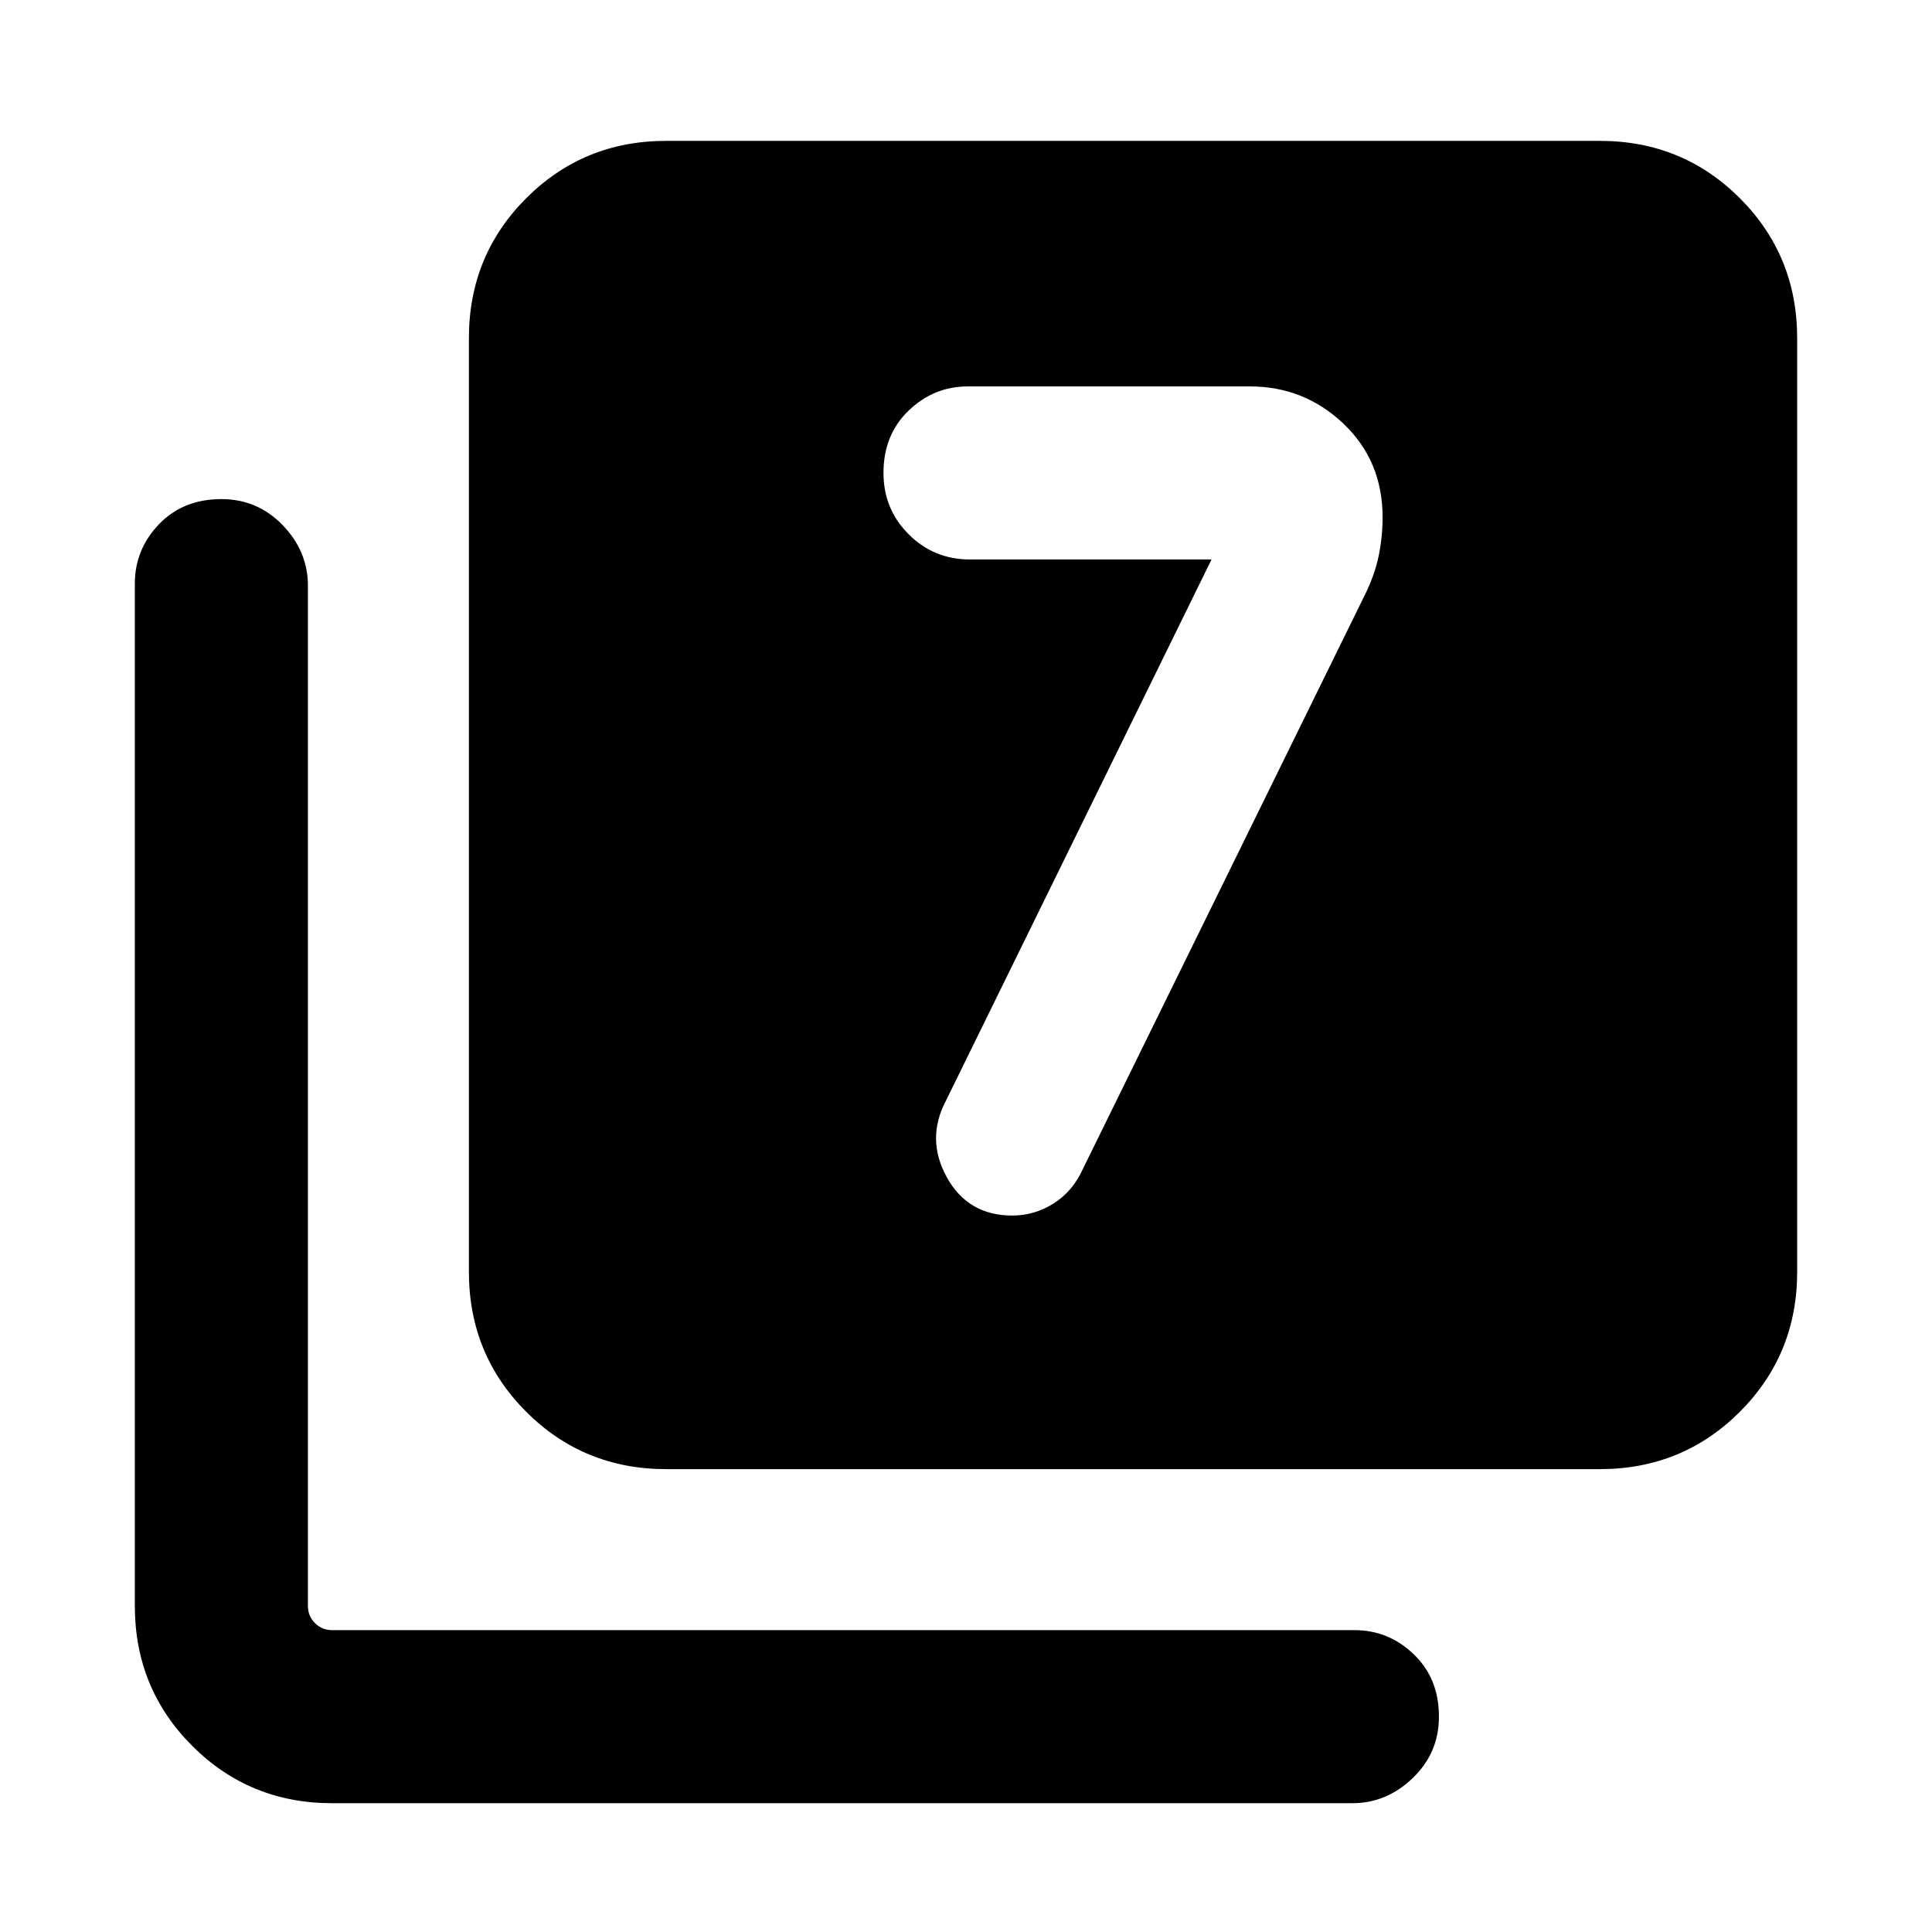 <svg xmlns="http://www.w3.org/2000/svg" height="24" width="24"><path d="M15.05 6.95 11.75 13.675Q11.5 14.15 11.762 14.625Q12.025 15.1 12.575 15.1Q12.85 15.1 13.088 14.95Q13.325 14.8 13.45 14.525L16.95 7.4Q17.075 7.15 17.125 6.912Q17.175 6.675 17.175 6.425Q17.175 5.725 16.688 5.262Q16.2 4.8 15.525 4.8H12.025Q11.6 4.8 11.288 5.1Q10.975 5.4 10.975 5.875Q10.975 6.325 11.288 6.637Q11.6 6.95 12.05 6.95ZM8.275 18.25Q7.25 18.25 6.537 17.538Q5.825 16.825 5.825 15.8V4.2Q5.825 3.175 6.537 2.462Q7.25 1.75 8.275 1.75H19.875Q20.9 1.75 21.613 2.462Q22.325 3.175 22.325 4.2V15.8Q22.325 16.825 21.613 17.538Q20.9 18.25 19.875 18.25ZM4.125 22.4Q3.1 22.4 2.388 21.688Q1.675 20.975 1.675 19.95V7.25Q1.675 6.825 1.975 6.512Q2.275 6.2 2.75 6.2Q3.2 6.2 3.513 6.525Q3.825 6.85 3.825 7.275V19.95Q3.825 20.075 3.913 20.163Q4 20.25 4.125 20.25H16.825Q17.25 20.25 17.562 20.55Q17.875 20.85 17.875 21.325Q17.875 21.775 17.55 22.087Q17.225 22.4 16.8 22.4Z"/></svg>